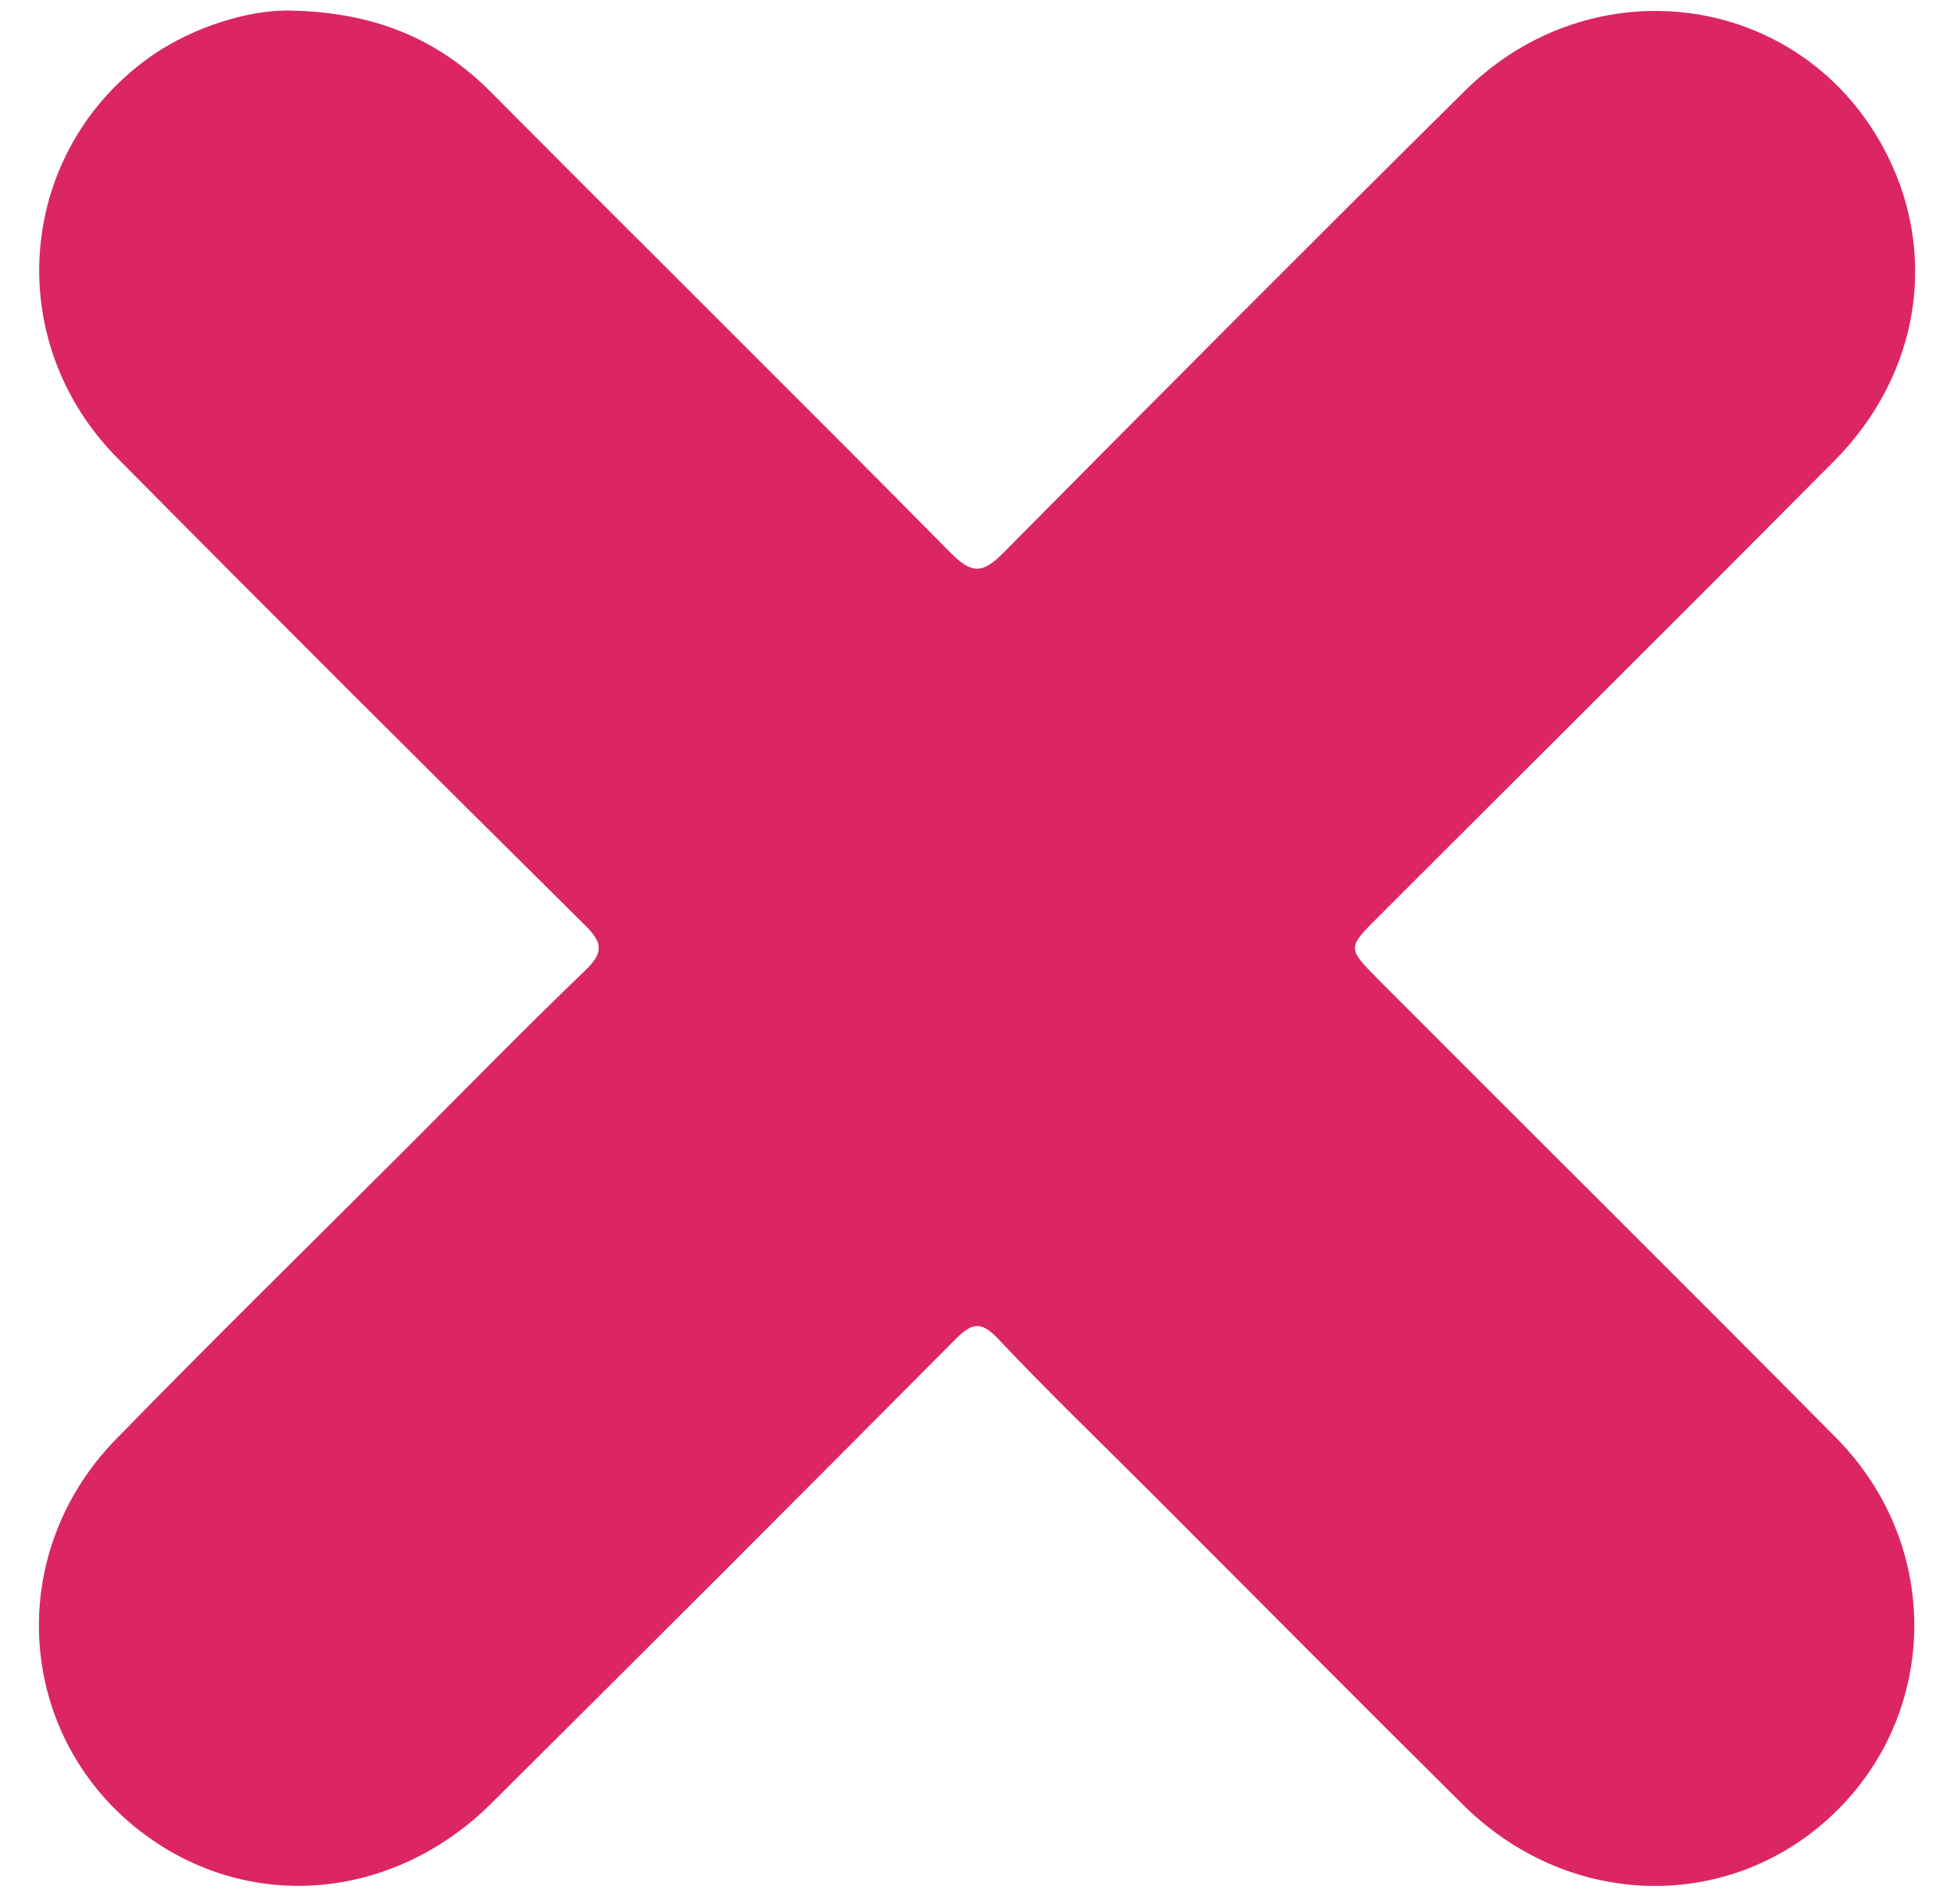 <svg width="39" height="38" viewBox="0 0 39 38" fill="none" xmlns="http://www.w3.org/2000/svg">
<path d="M5.73 0.21C7.47 0.23 8.75 0.78 9.81 1.85C12.86 4.92 15.94 7.96 18.98 11.04C19.4 11.46 19.61 11.45 20.02 11.04C23.08 7.95 26.15 4.87 29.24 1.81C31.79 -0.71 35.88 -0.16 37.57 2.91C38.71 4.98 38.35 7.46 36.59 9.22C33.57 12.26 30.53 15.28 27.5 18.31C26.89 18.92 26.89 18.92 27.51 19.55C30.55 22.6 33.61 25.63 36.64 28.69C38.93 31 38.67 34.67 36.13 36.6C34.05 38.17 31.16 37.95 29.22 36.04C27.12 33.96 25.04 31.86 22.95 29.77C21.94 28.76 20.9 27.76 19.92 26.72C19.58 26.36 19.4 26.4 19.07 26.73C15.99 29.83 12.9 32.92 9.8 36C7.9 37.88 5.15 38.17 3.05 36.73C0.35 34.88 -0.01 31.1 2.32 28.72C4.25 26.74 6.22 24.81 8.18 22.85C9.35 21.68 10.5 20.5 11.69 19.36C12.07 18.99 12.01 18.8 11.67 18.46C8.55 15.37 5.44 12.27 2.35 9.15C-0.01 6.77 0.35 2.96 3.06 1.09C3.89 0.53 4.94 0.21 5.73 0.21Z" fill="#DB2662"/>
</svg>
